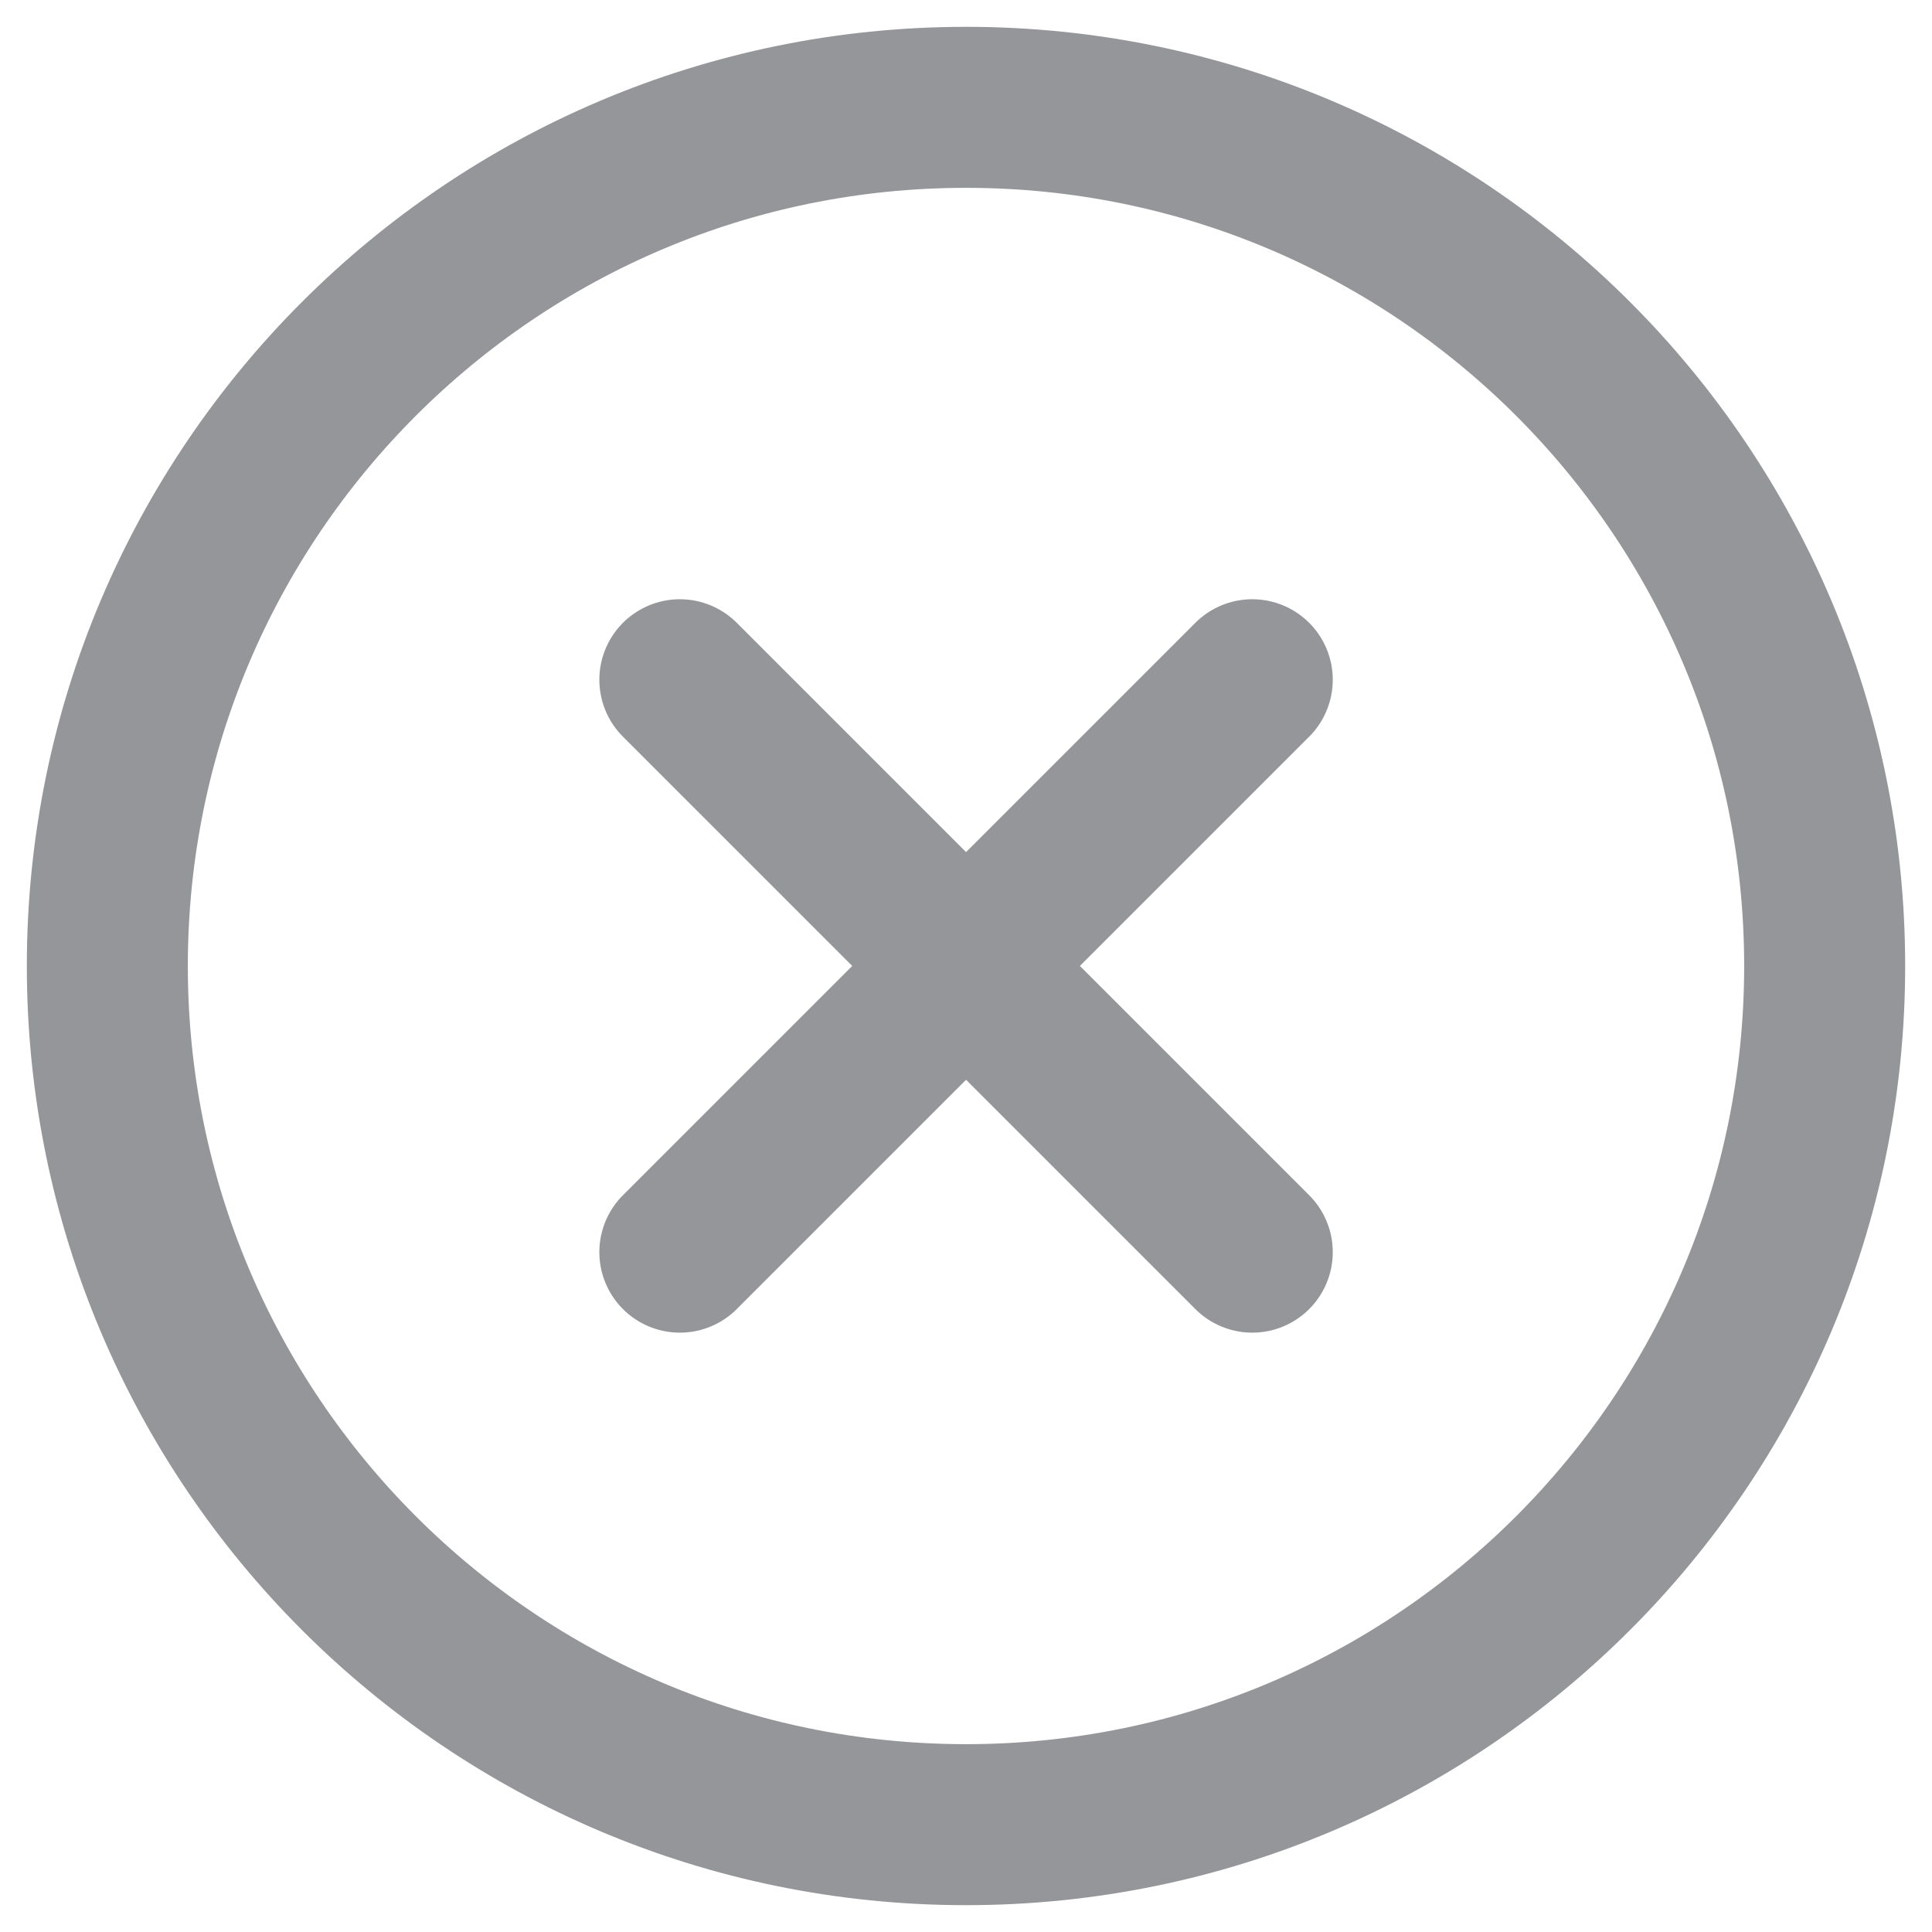 <svg width="18" height="18" viewBox="0 0 18 18" fill="none" xmlns="http://www.w3.org/2000/svg">
<path d="M17 9C17 4.583 13.417 1 9 1C4.583 1 1 4.583 1 9C1 13.417 4.583 17 9 17C13.417 17 17 13.417 17 9Z" stroke="#95969A" stroke-width="1.5" stroke-miterlimit="10"/>
<path d="M11.667 11.666L6.334 6.333" stroke="#95969A" stroke-width="1.5" stroke-linecap="round" stroke-linejoin="round"/>
<path d="M6.334 11.666L11.667 6.333" stroke="#95969A" stroke-width="1.5" stroke-linecap="round" stroke-linejoin="round"/>
</svg>
